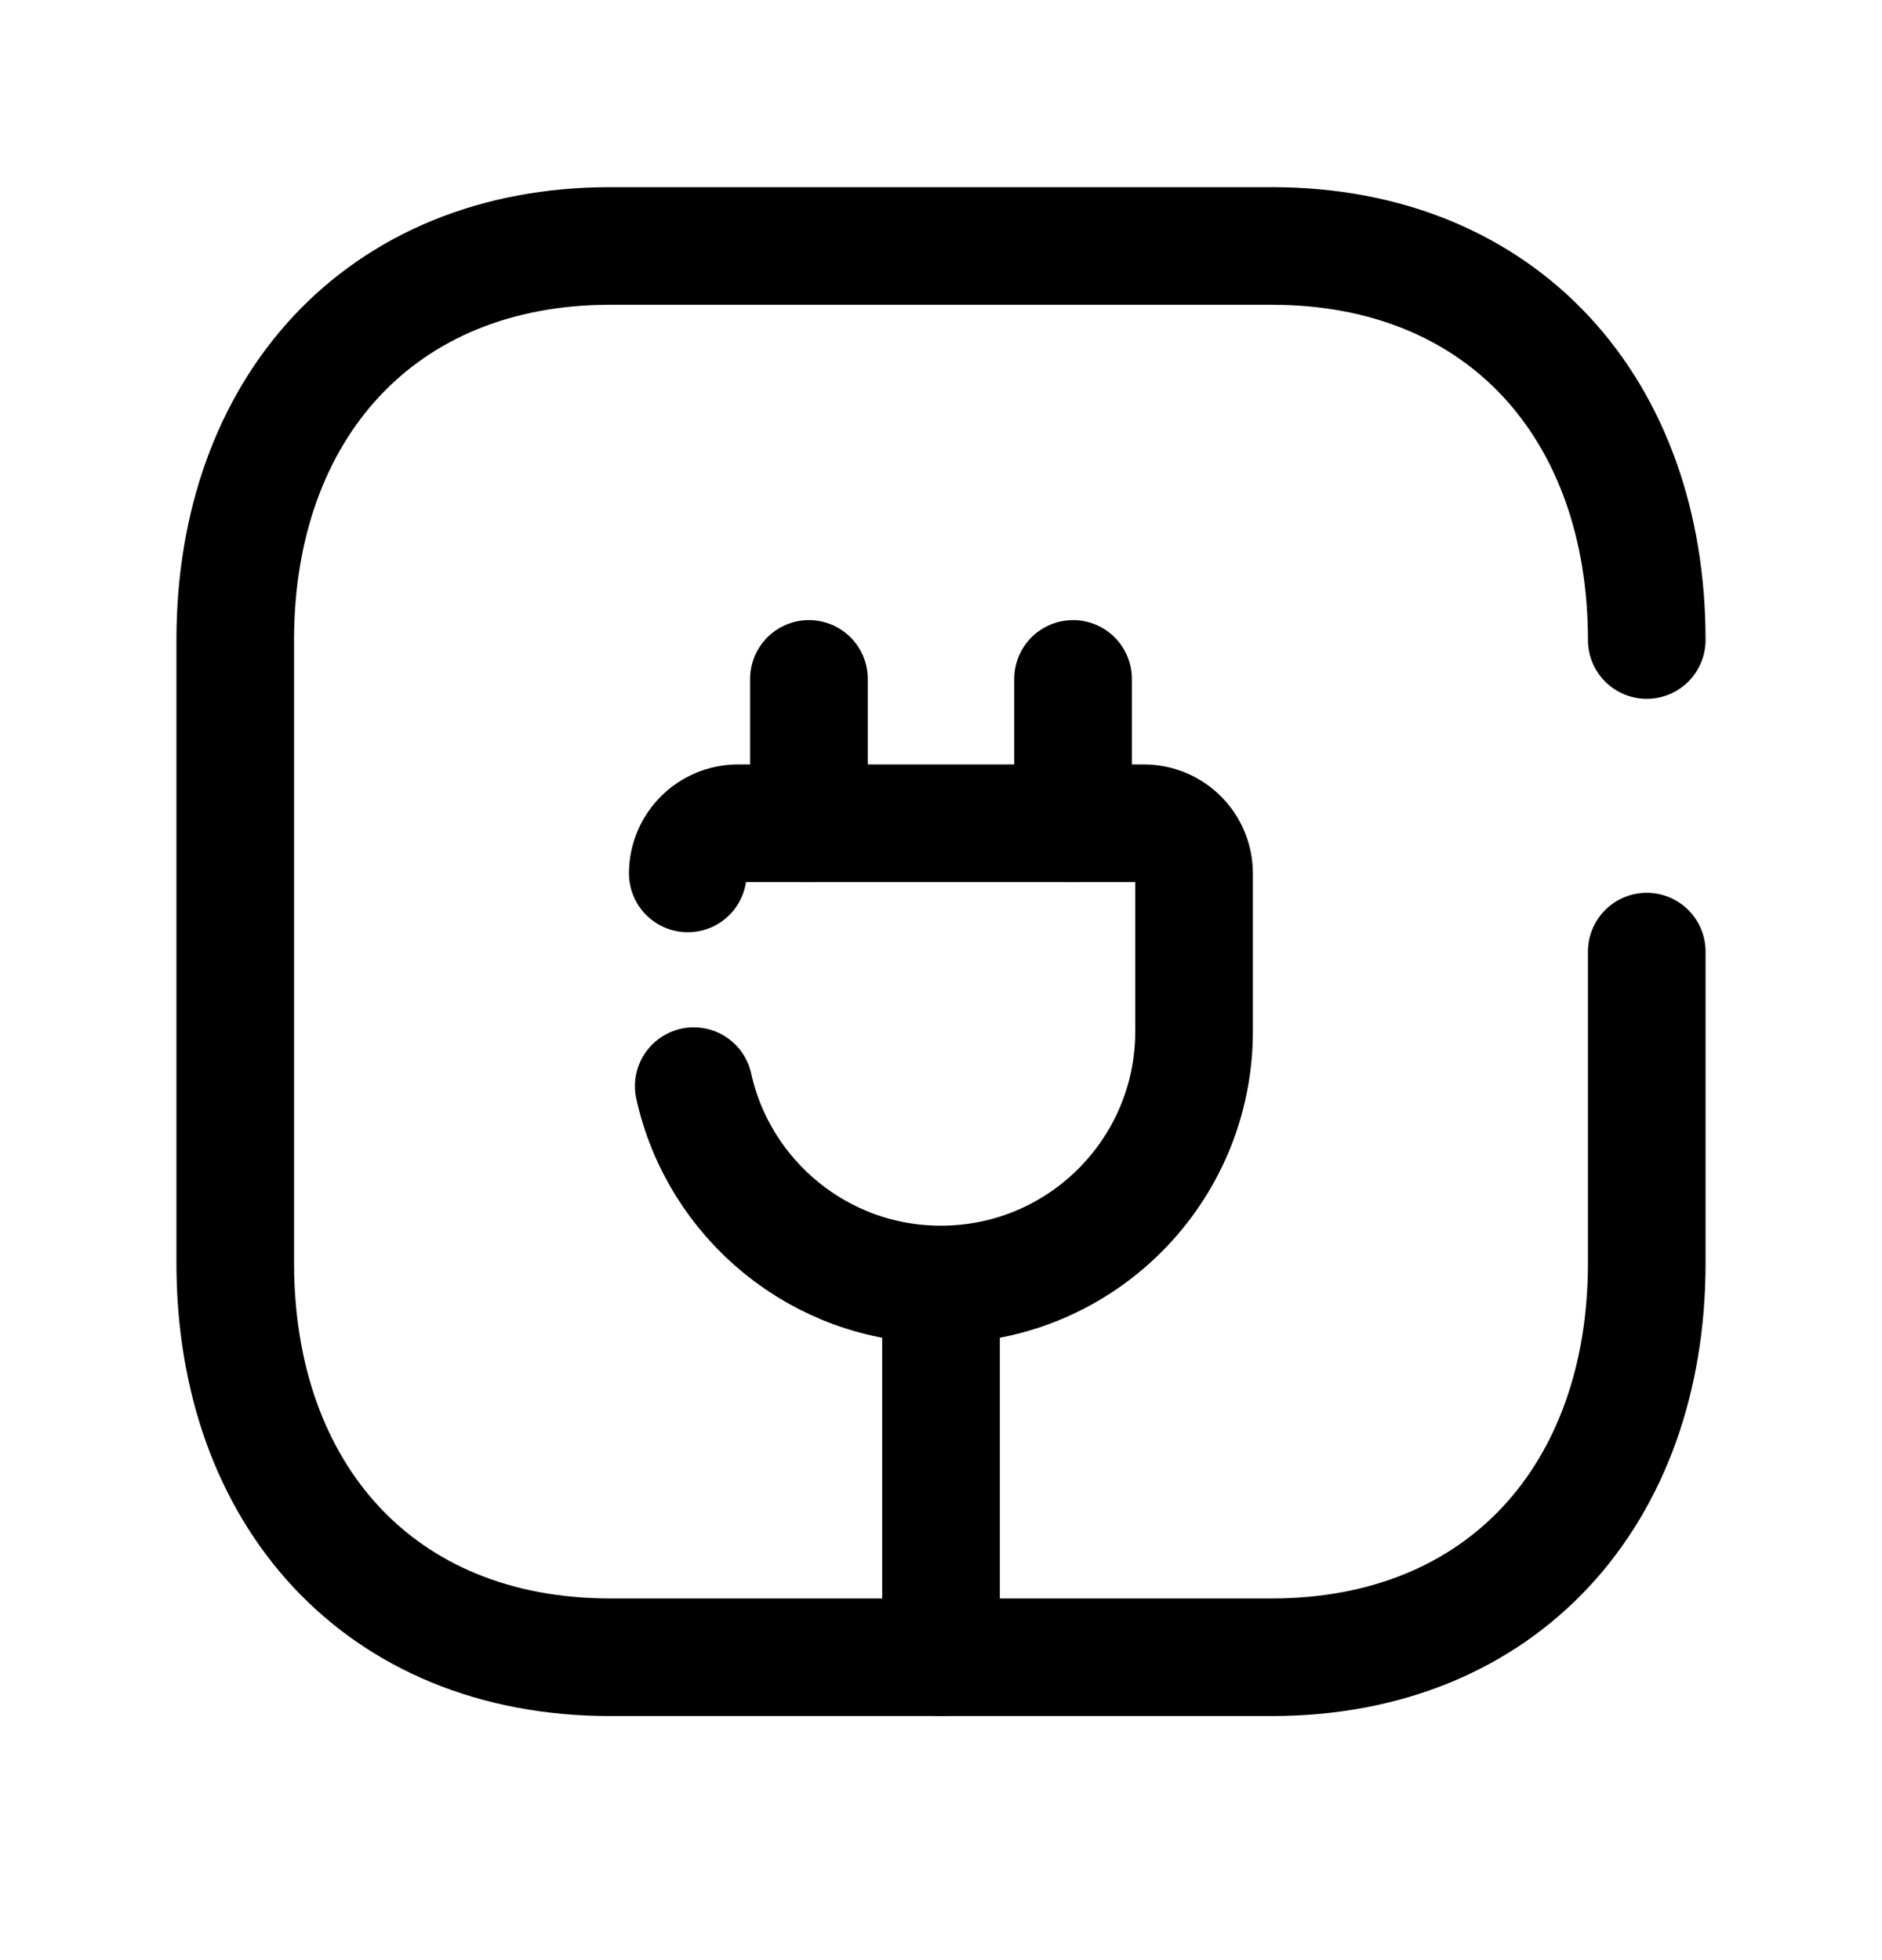 <svg width="24" height="25" viewBox="0 0 24 25" fill="none" xmlns="http://www.w3.org/2000/svg">
<path d="M8.771 11.14C8.771 10.787 9.058 10.5 9.411 10.5L14.588 10.5C14.941 10.5 15.227 10.787 15.227 11.14L15.227 13.155C15.227 14.938 13.782 16.383 11.999 16.383C10.457 16.383 9.166 15.3 8.847 13.853" stroke="black" stroke-width="1.5" stroke-linecap="round" stroke-linejoin="round"/>
<path d="M12 16.388L12 21.137" stroke="black" stroke-width="1.5" stroke-linecap="round" stroke-linejoin="round"/>
<path d="M10.316 10.5L10.316 8.659M13.684 10.5L13.684 8.659" stroke="black" stroke-width="1.5" stroke-linecap="round" stroke-linejoin="round"/>
<path d="M21 8.163C21 5.218 19.165 3.137 16.217 3.137H7.782C4.843 3.137 3 5.218 3 8.163V16.11C3 19.055 4.834 21.137 7.782 21.137H16.216C19.165 21.137 21 19.055 21 16.11V12.137" stroke="black" stroke-width="1.5" stroke-linecap="round" stroke-linejoin="round"/>
</svg>